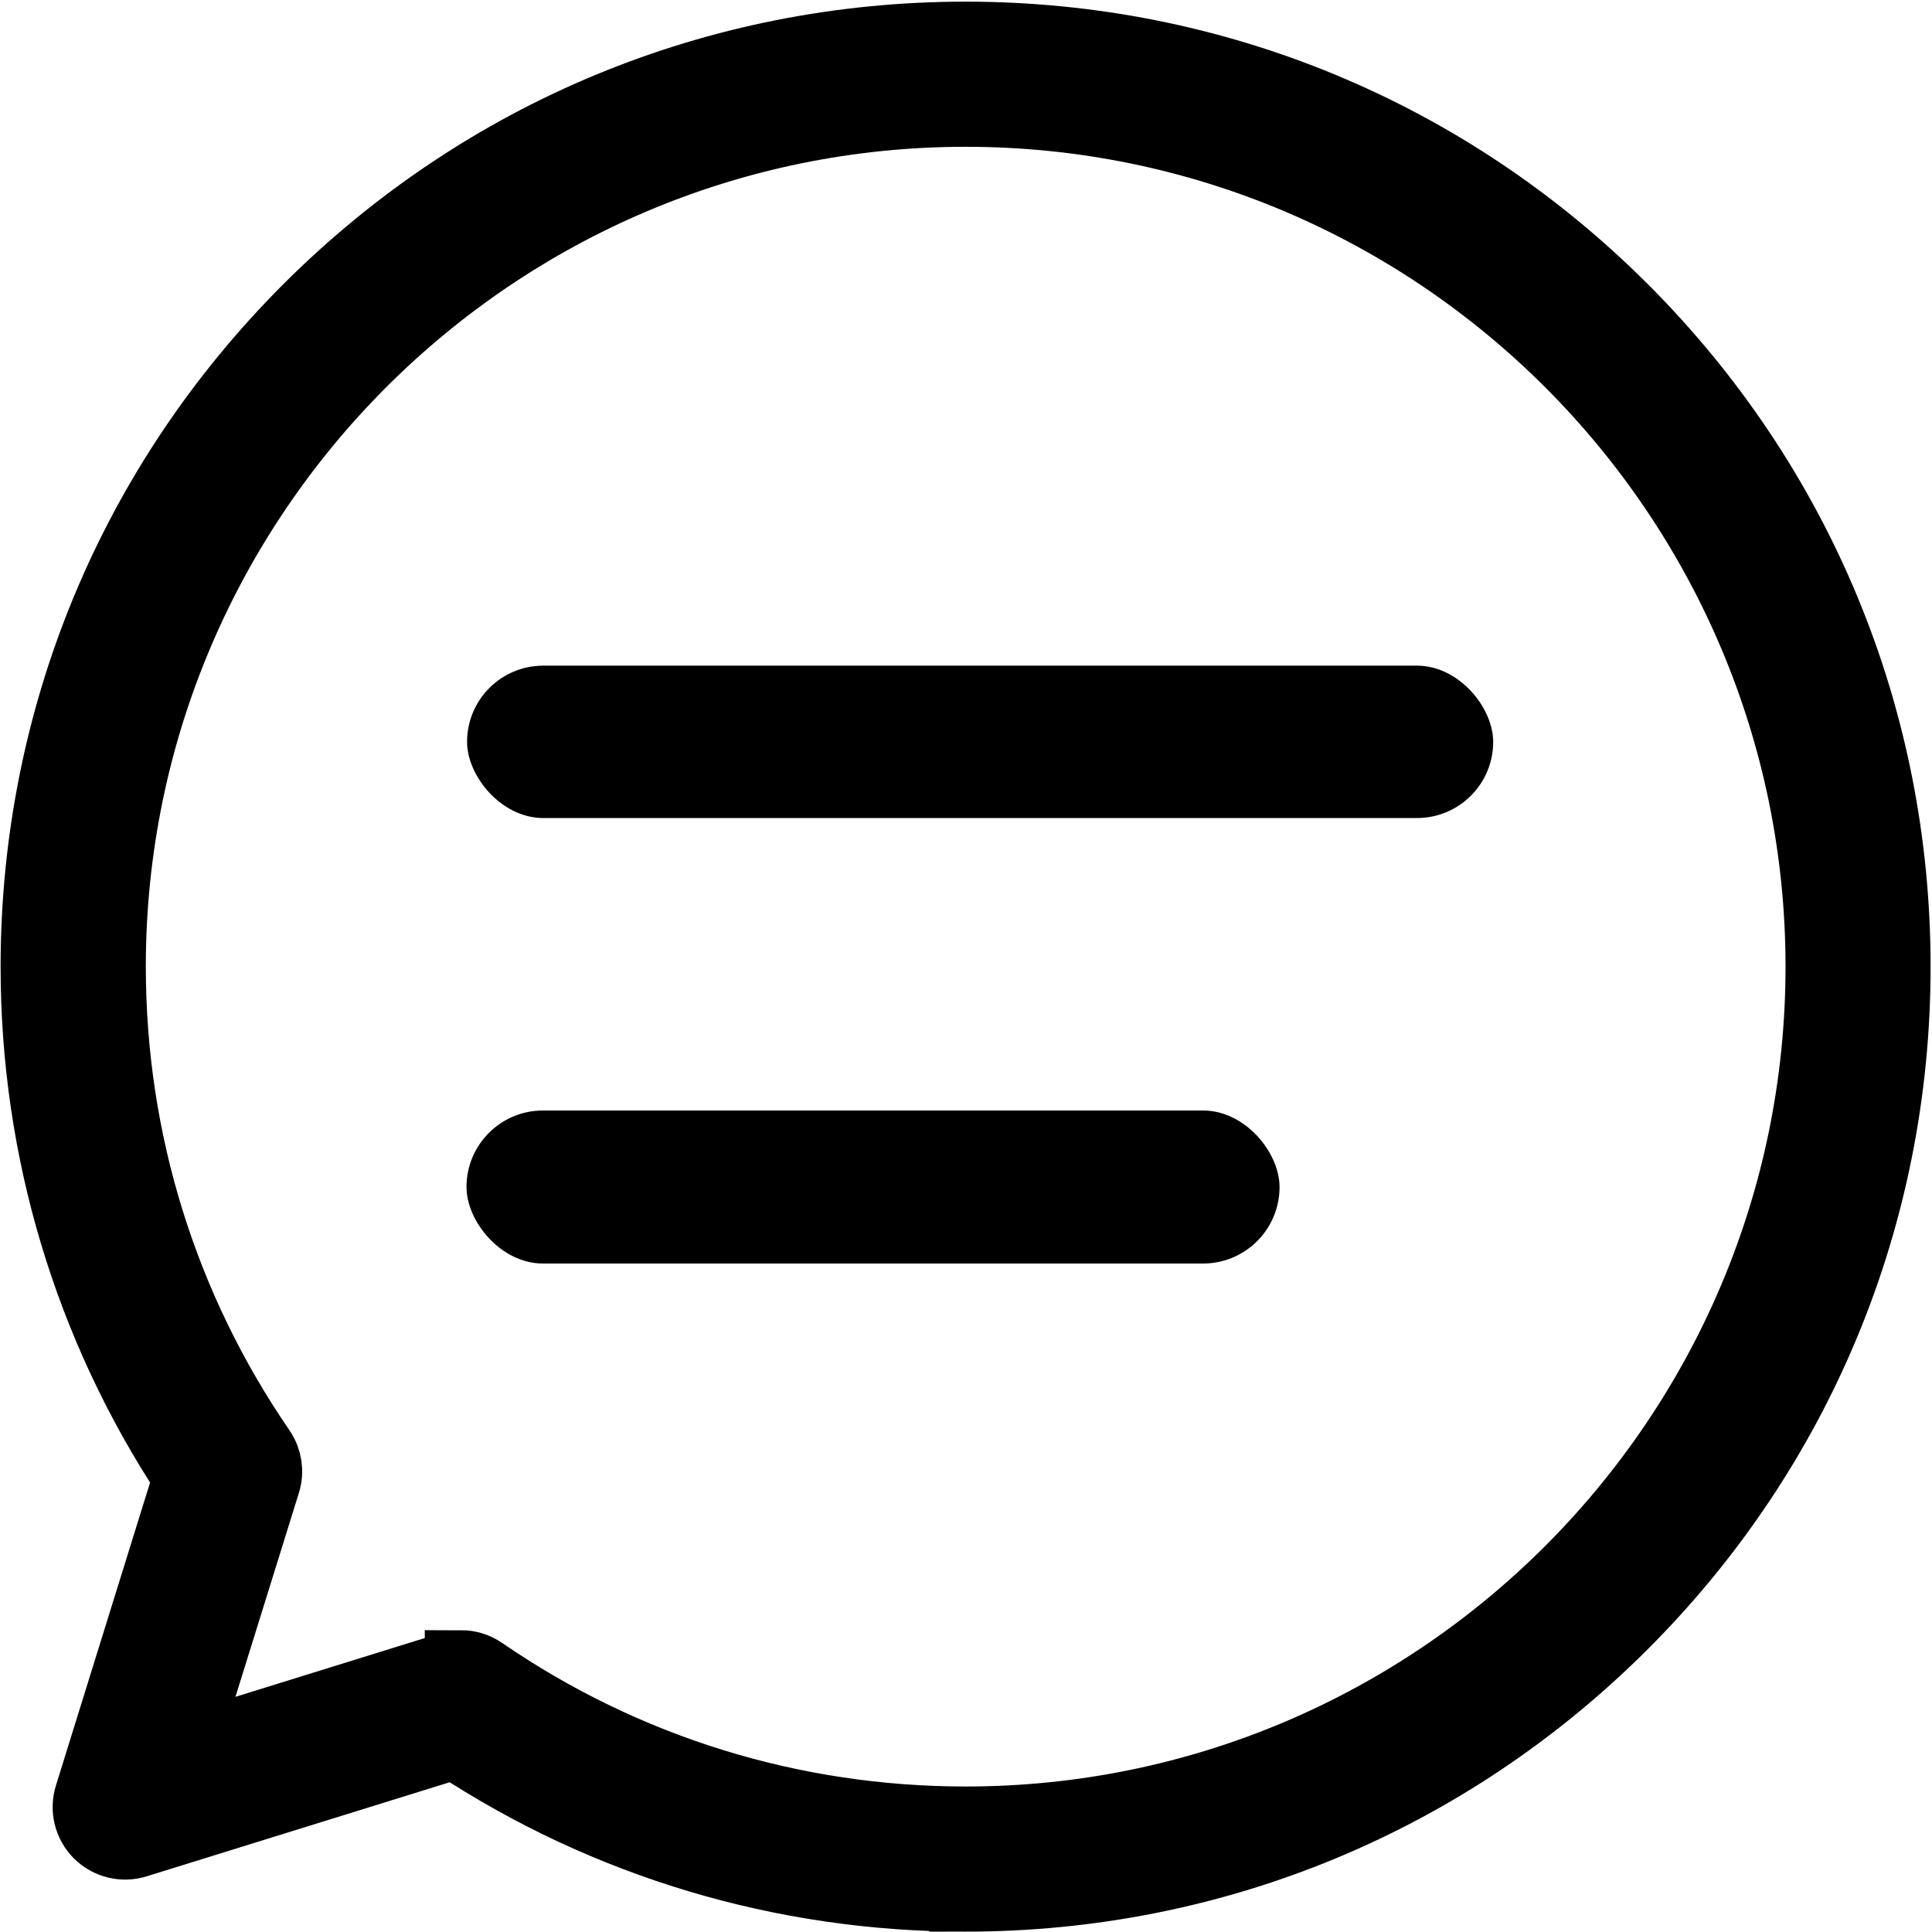 <?xml version="1.0" encoding="UTF-8" standalone="no"?>
<svg
   viewBox="0 0 24 24"
   version="1.1"
   id="svg4"
   sodipodi:docname="text.svg"
   width="24"
   height="24"
   inkscape:version="1.4.2 (f4327f4, 2025-05-13)"
   xmlns:inkscape="http://www.inkscape.org/namespaces/inkscape"
   xmlns:sodipodi="http://sodipodi.sourceforge.net/DTD/sodipodi-0.dtd"
   xmlns="http://www.w3.org/2000/svg"
   xmlns:svg="http://www.w3.org/2000/svg">
  <sodipodi:namedview
     id="namedview1"
     pagecolor="#ffffff"
     bordercolor="#999999"
     borderopacity="1"
     inkscape:showpageshadow="2"
     inkscape:pageopacity="0"
     inkscape:pagecheckerboard="0"
     inkscape:deskcolor="#d1d1d1"
     inkscape:zoom="4"
     inkscape:cx="-86.75"
     inkscape:cy="-26.375"
     inkscape:window-width="1920"
     inkscape:window-height="1009"
     inkscape:window-x="-8"
     inkscape:window-y="-8"
     inkscape:window-maximized="1"
     inkscape:current-layer="svg4" />
  <defs
     id="defs4" />
  <path
     d="m 11.995,23.545 c -2.269,0 -4.457,-0.656 -6.341,-1.898 L 1.689,22.878 C 1.529,22.928 1.355,22.885 1.236,22.767 1.118,22.648 1.075,22.474 1.125,22.314 L 2.357,18.349 C 1.114,16.465 0.458,14.277 0.458,12.008 0.458,8.927 1.659,6.029 3.837,3.85 6.016,1.671 8.914,0.471 11.995,0.471 c 3.082,0 5.979,1.2 8.158,3.379 2.179,2.179 3.379,5.076 3.379,8.158 0,3.082 -1.2,5.979 -3.379,8.158 -2.179,2.179 -5.076,3.379 -8.158,3.379 z M 5.727,20.701 c 0.09,0 0.179,0.027 0.255,0.079 1.774,1.219 3.854,1.863 6.014,1.863 5.864,0 10.635,-4.771 10.635,-10.635 0,-5.864 -4.771,-10.635 -10.635,-10.635 -5.864,0 -10.635,4.771 -10.635,10.635 0,2.16 0.644,4.239 1.863,6.014 0.078,0.114 0.1,0.257 0.059,0.389 L 2.24,21.763 5.593,20.722 c 0.044,-0.014 0.089,-0.02 0.134,-0.02 z m 0,0"
     id="path1"
     style="stroke:#000000;stroke-width:0.901;stroke-dasharray:none;stroke-opacity:1" />
  <rect
     style="fill:#000000;fill-opacity:1;fill-rule:evenodd;stroke:none;stroke-width:0.017;stroke-linecap:round;stroke-linejoin:round"
     id="rect4"
     width="12.747"
     height="1.893"
     x="5.802"
     y="8.269"
     rx="0.947"
     ry="0.947" />
  <rect
     style="fill:#000000;fill-opacity:1;fill-rule:evenodd;stroke:none;stroke-width:0.015;stroke-linecap:round;stroke-linejoin:round"
     id="rect4-8"
     width="10.1"
     height="1.901"
     x="5.795"
     y="13.795"
     rx="0.95"
     ry="0.95" />
</svg>
